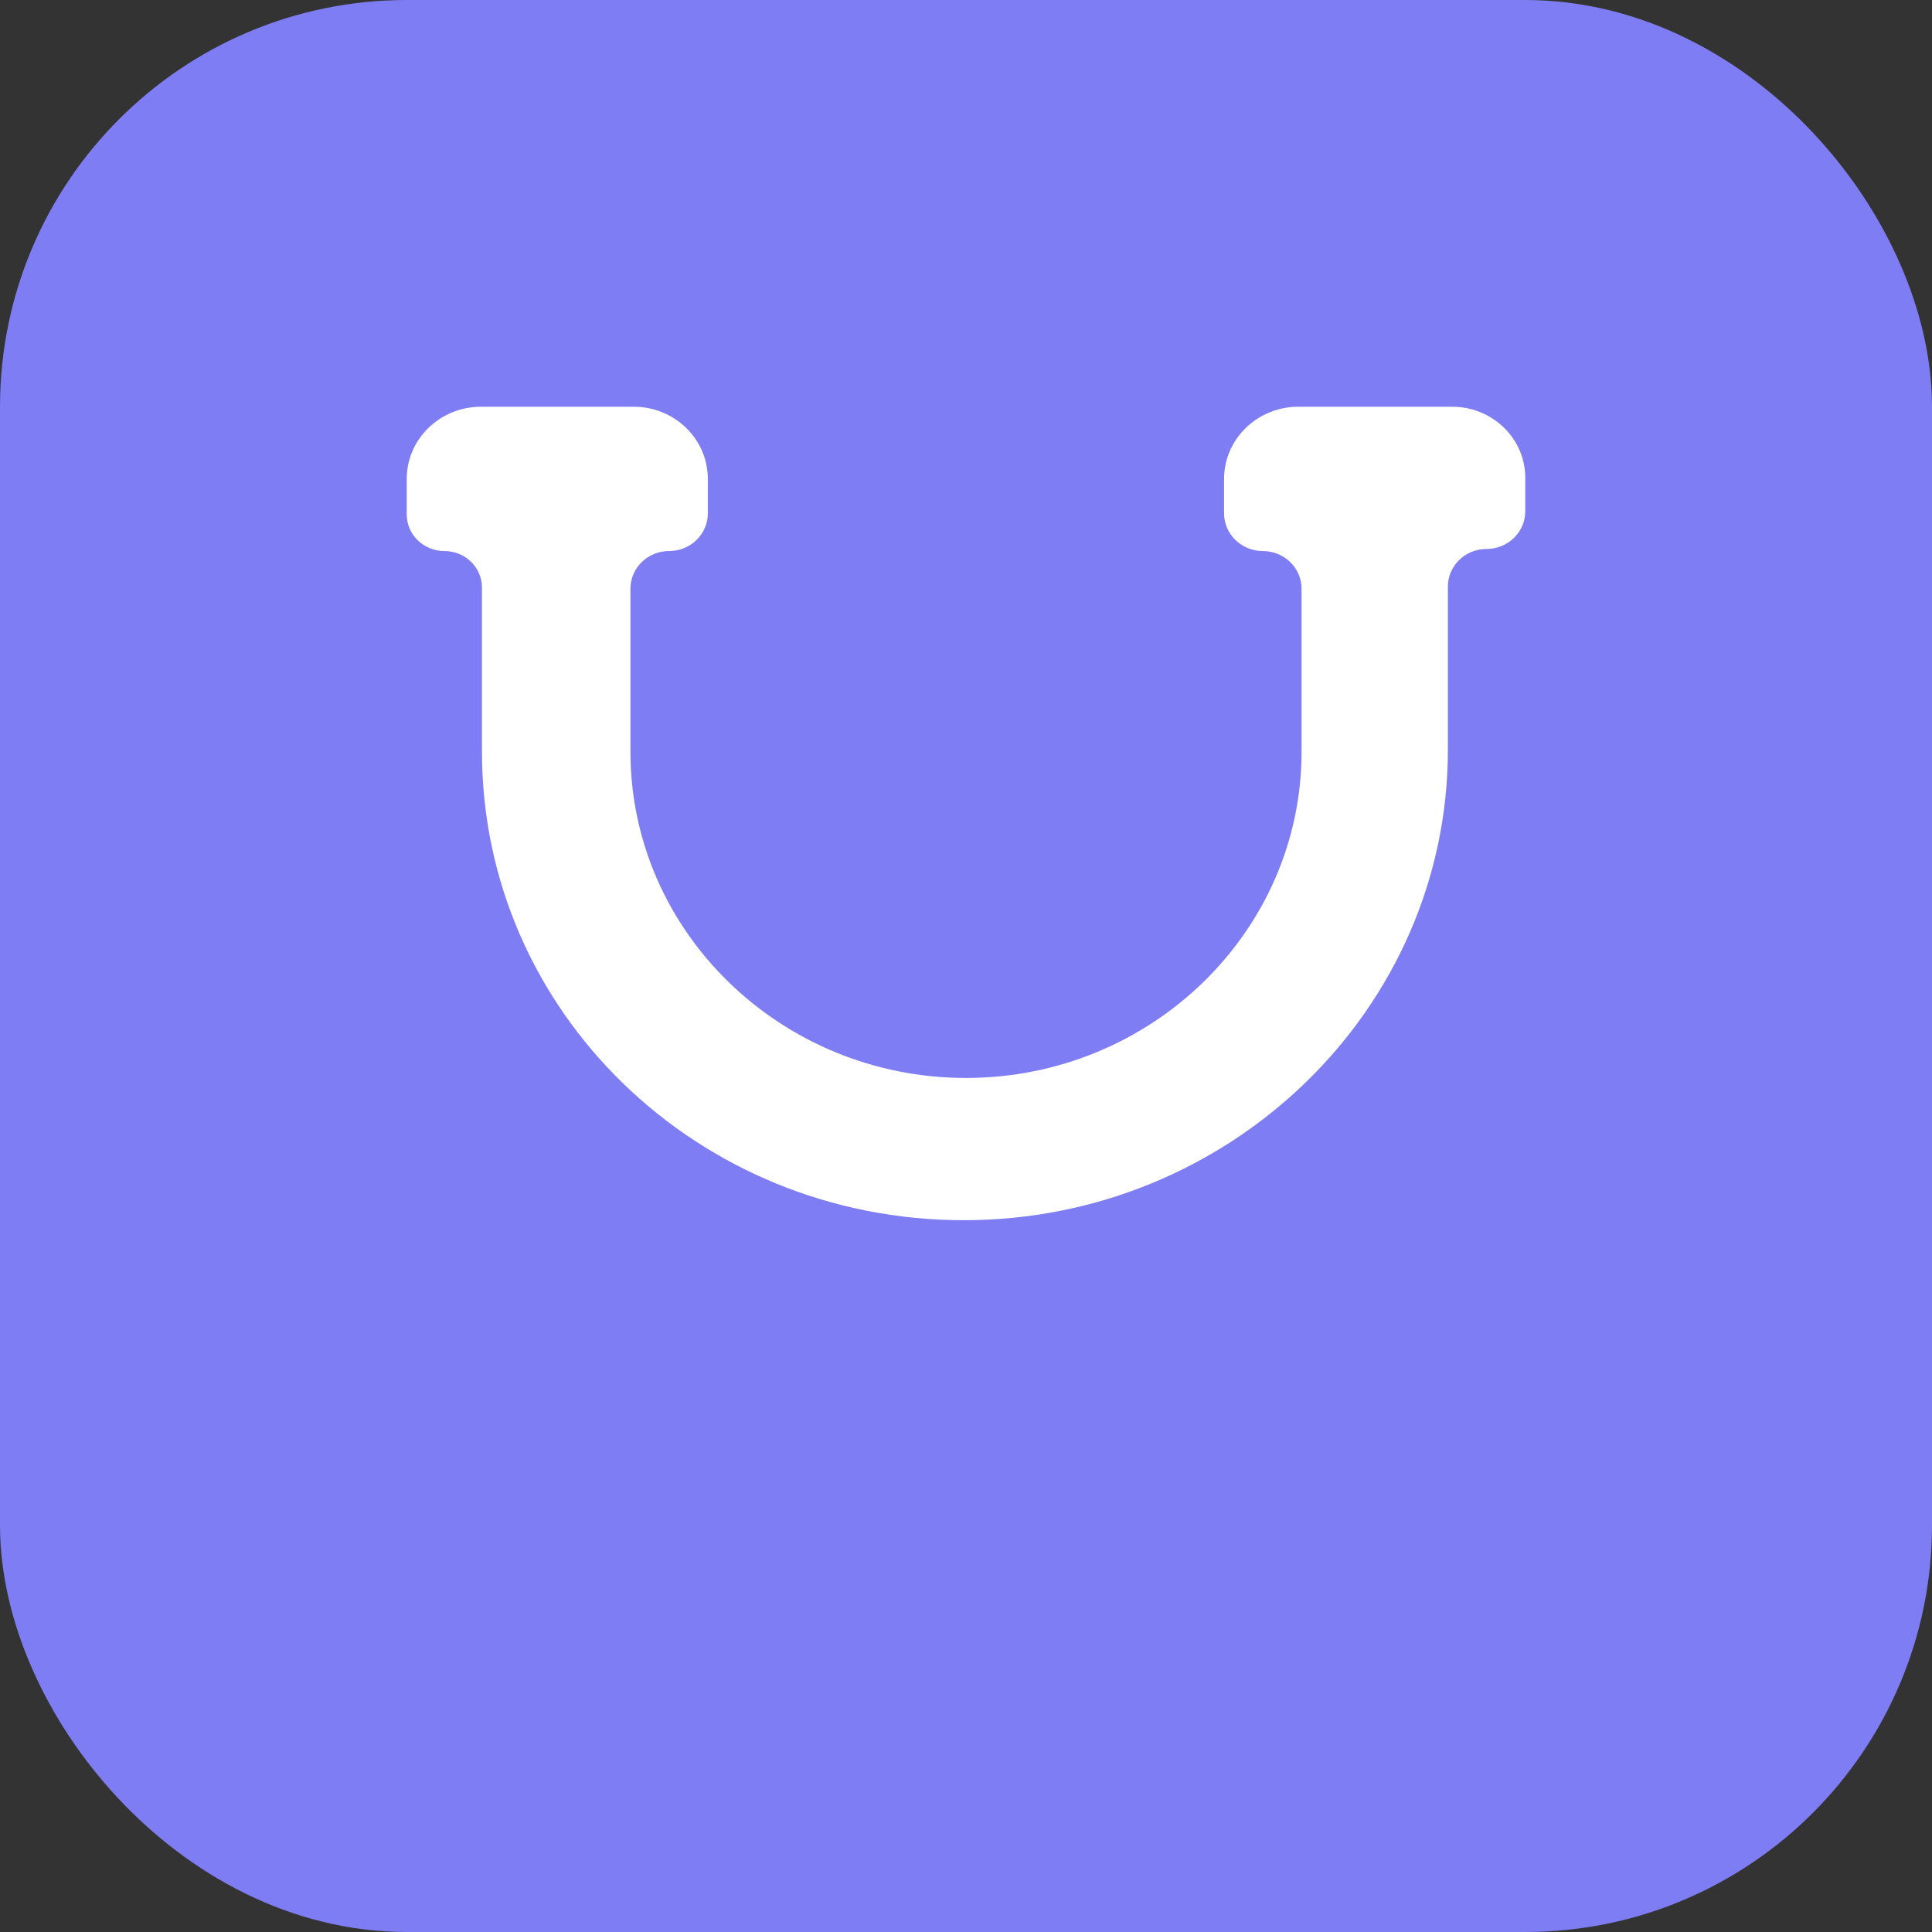 <svg width="19" height="19" viewBox="0 0 19 19" fill="none" xmlns="http://www.w3.org/2000/svg">
<rect x="0" y="0" width="19" height="19" fill="#333333" stroke="none"/>
<rect x="0.6" y="0.6" width="17.8" height="17.8" rx="3.4" fill="#7F7DF3" stroke="#7F7DF3" stroke-width="1.2"/>
<path d="M15 5.028C15 5.233 14.829 5.399 14.619 5.399C14.409 5.399 14.239 5.564 14.239 5.769V7.373C14.239 9.923 12.102 12 9.479 12C6.856 12 4.74 9.943 4.74 7.393V5.779C4.74 5.58 4.575 5.419 4.37 5.419C4.166 5.419 4 5.258 4 5.059V4.709C4 4.318 4.327 4 4.73 4H6.232C6.635 4 6.961 4.318 6.961 4.71V5.049C6.961 5.253 6.791 5.419 6.581 5.419C6.37 5.419 6.2 5.585 6.2 5.789V7.393C6.2 9.162 7.681 10.601 9.5 10.601C11.319 10.601 12.8 9.162 12.8 7.393V5.789C12.8 5.585 12.629 5.419 12.419 5.419C12.209 5.419 12.038 5.253 12.038 5.049V4.71C12.038 4.318 12.365 4 12.768 4H14.281C14.678 4 15 4.313 15 4.699L15 5.028Z" fill="white"/>
</svg>

